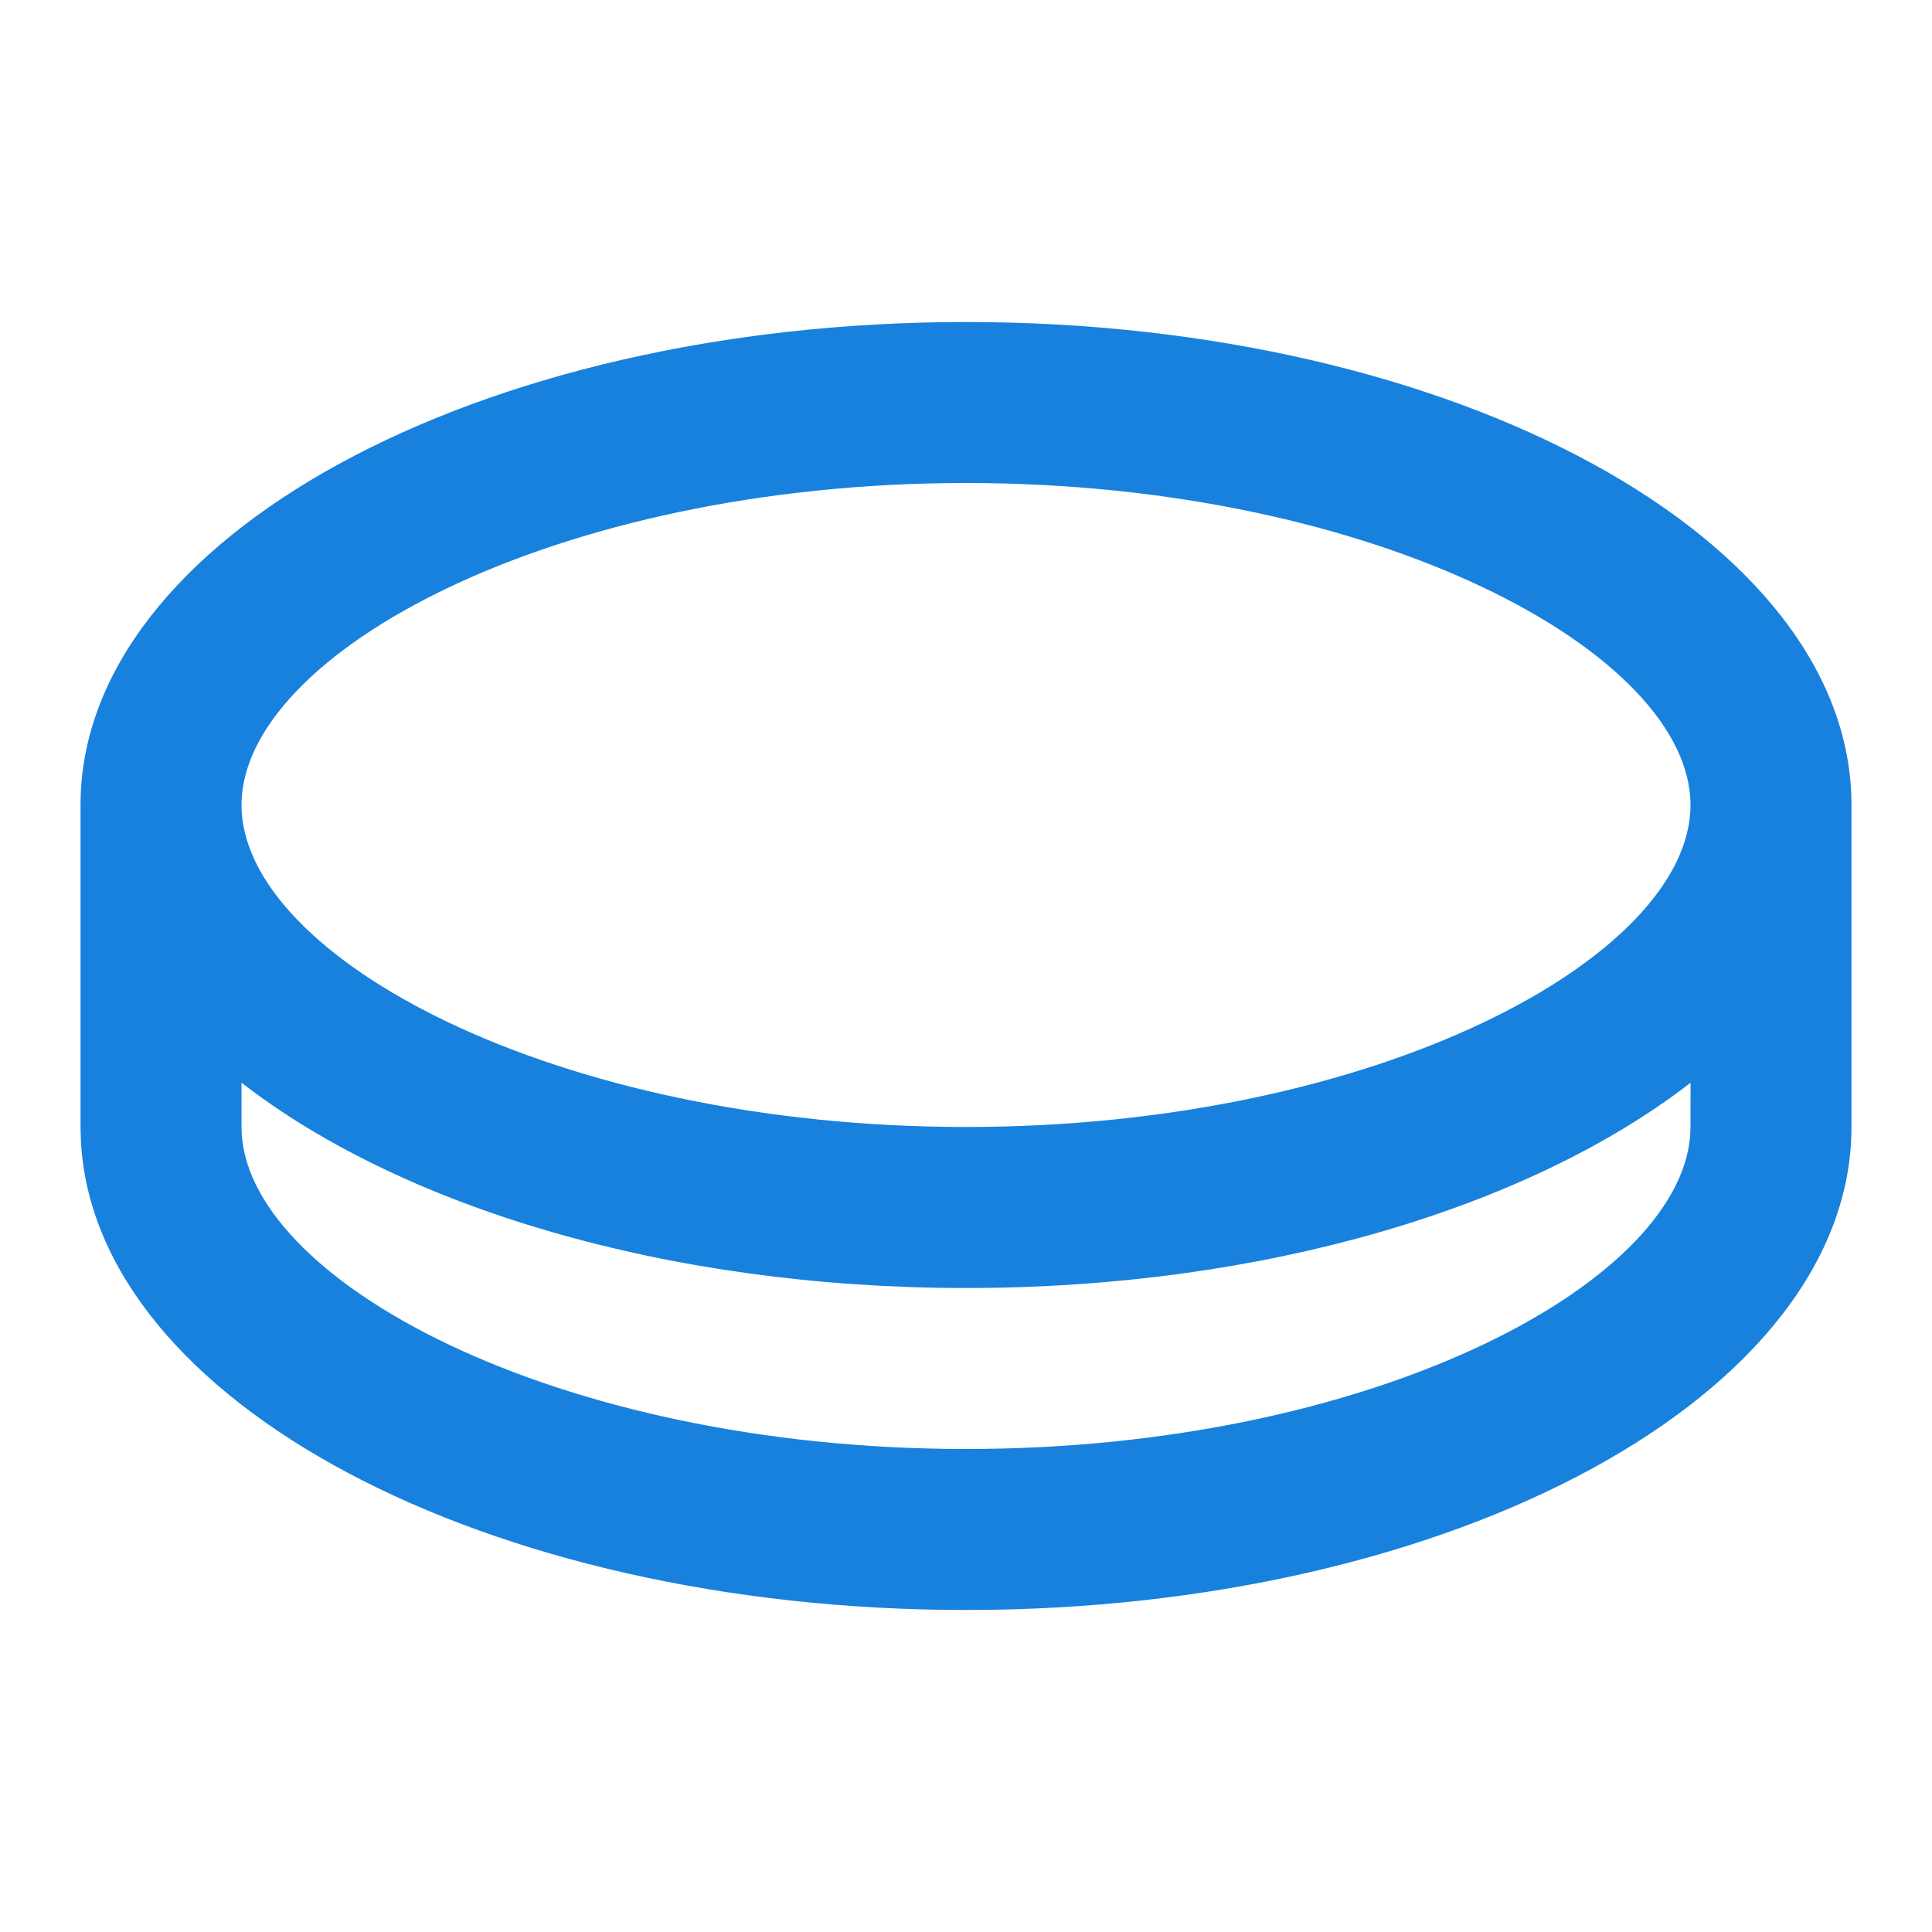 <svg width="34" height="34" viewBox="0 0 34 34" fill="none" xmlns="http://www.w3.org/2000/svg">
<path d="M17 5.667C25.606 5.667 32.583 9.472 32.583 14.167V19.833C32.583 24.528 25.606 28.333 17 28.333C8.547 28.333 1.666 24.663 1.424 20.084L1.417 19.833V14.167C1.417 9.472 8.394 5.667 17 5.667ZM17 22.667C11.73 22.667 7.069 21.24 4.25 19.054V19.833C4.25 22.5 9.751 25.5 17 25.5C24.097 25.5 29.52 22.624 29.743 20L29.75 19.833L29.751 19.054C26.932 21.239 22.271 22.667 17 22.667ZM17 8.5C9.751 8.5 4.25 11.501 4.25 14.167C4.25 16.833 9.751 19.833 17 19.833C24.249 19.833 29.75 16.833 29.75 14.167C29.75 11.501 24.249 8.5 17 8.5Z" fill="#1881DD"/>
</svg>
